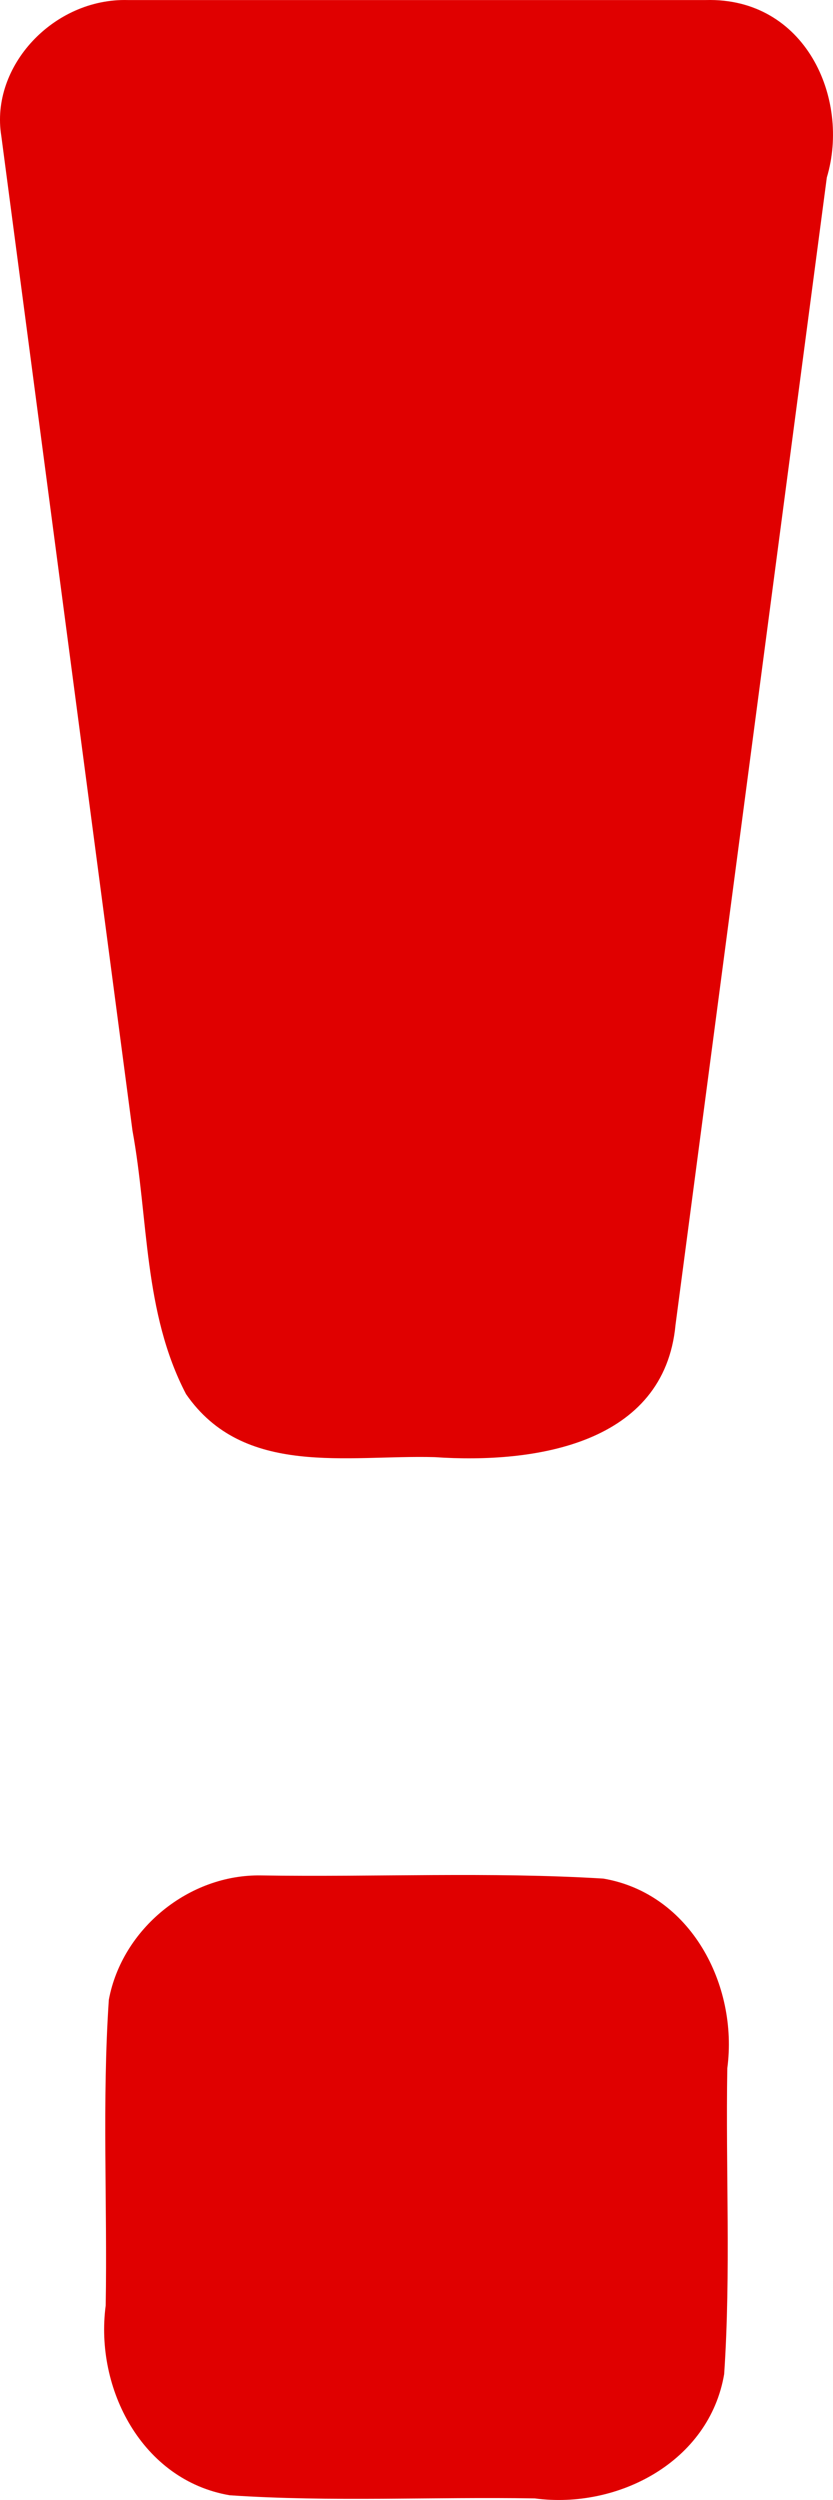<?xml version="1.0" encoding="UTF-8" standalone="no"?>
<svg xmlns="http://www.w3.org/2000/svg" width="160" height="480">
  <path fill="#e00000" d="M24.559.011h110.999c19.071-.533 27.809 18.839 23.254 34.077-9.687 73.431-19.375 146.861-29.062 220.292-2.146 22.855-26.895 26.716-46.294 25.389-16.755-.455-36.66 3.929-47.726-12.106-8.198-15.722-7.18-33.626-10.281-50.555C17.051 153.438 8.651 89.77.251 26.101-1.923 12.739 10.296-.376 24.559.011ZM50.15 360.083c21.9.345 43.89-.727 65.729.605 16.824 2.868 25.932 20.485 23.819 36.418-.334 19.567.711 39.222-.604 58.728-2.863 16.855-20.448 25.979-36.352 23.862-19.532-.335-39.151.712-58.622-.605-16.824-2.868-25.932-20.485-23.819-36.418.334-19.567-.711-39.222.604-58.728 2.55-13.623 15.407-24.114 29.245-23.862z"/>
</svg>